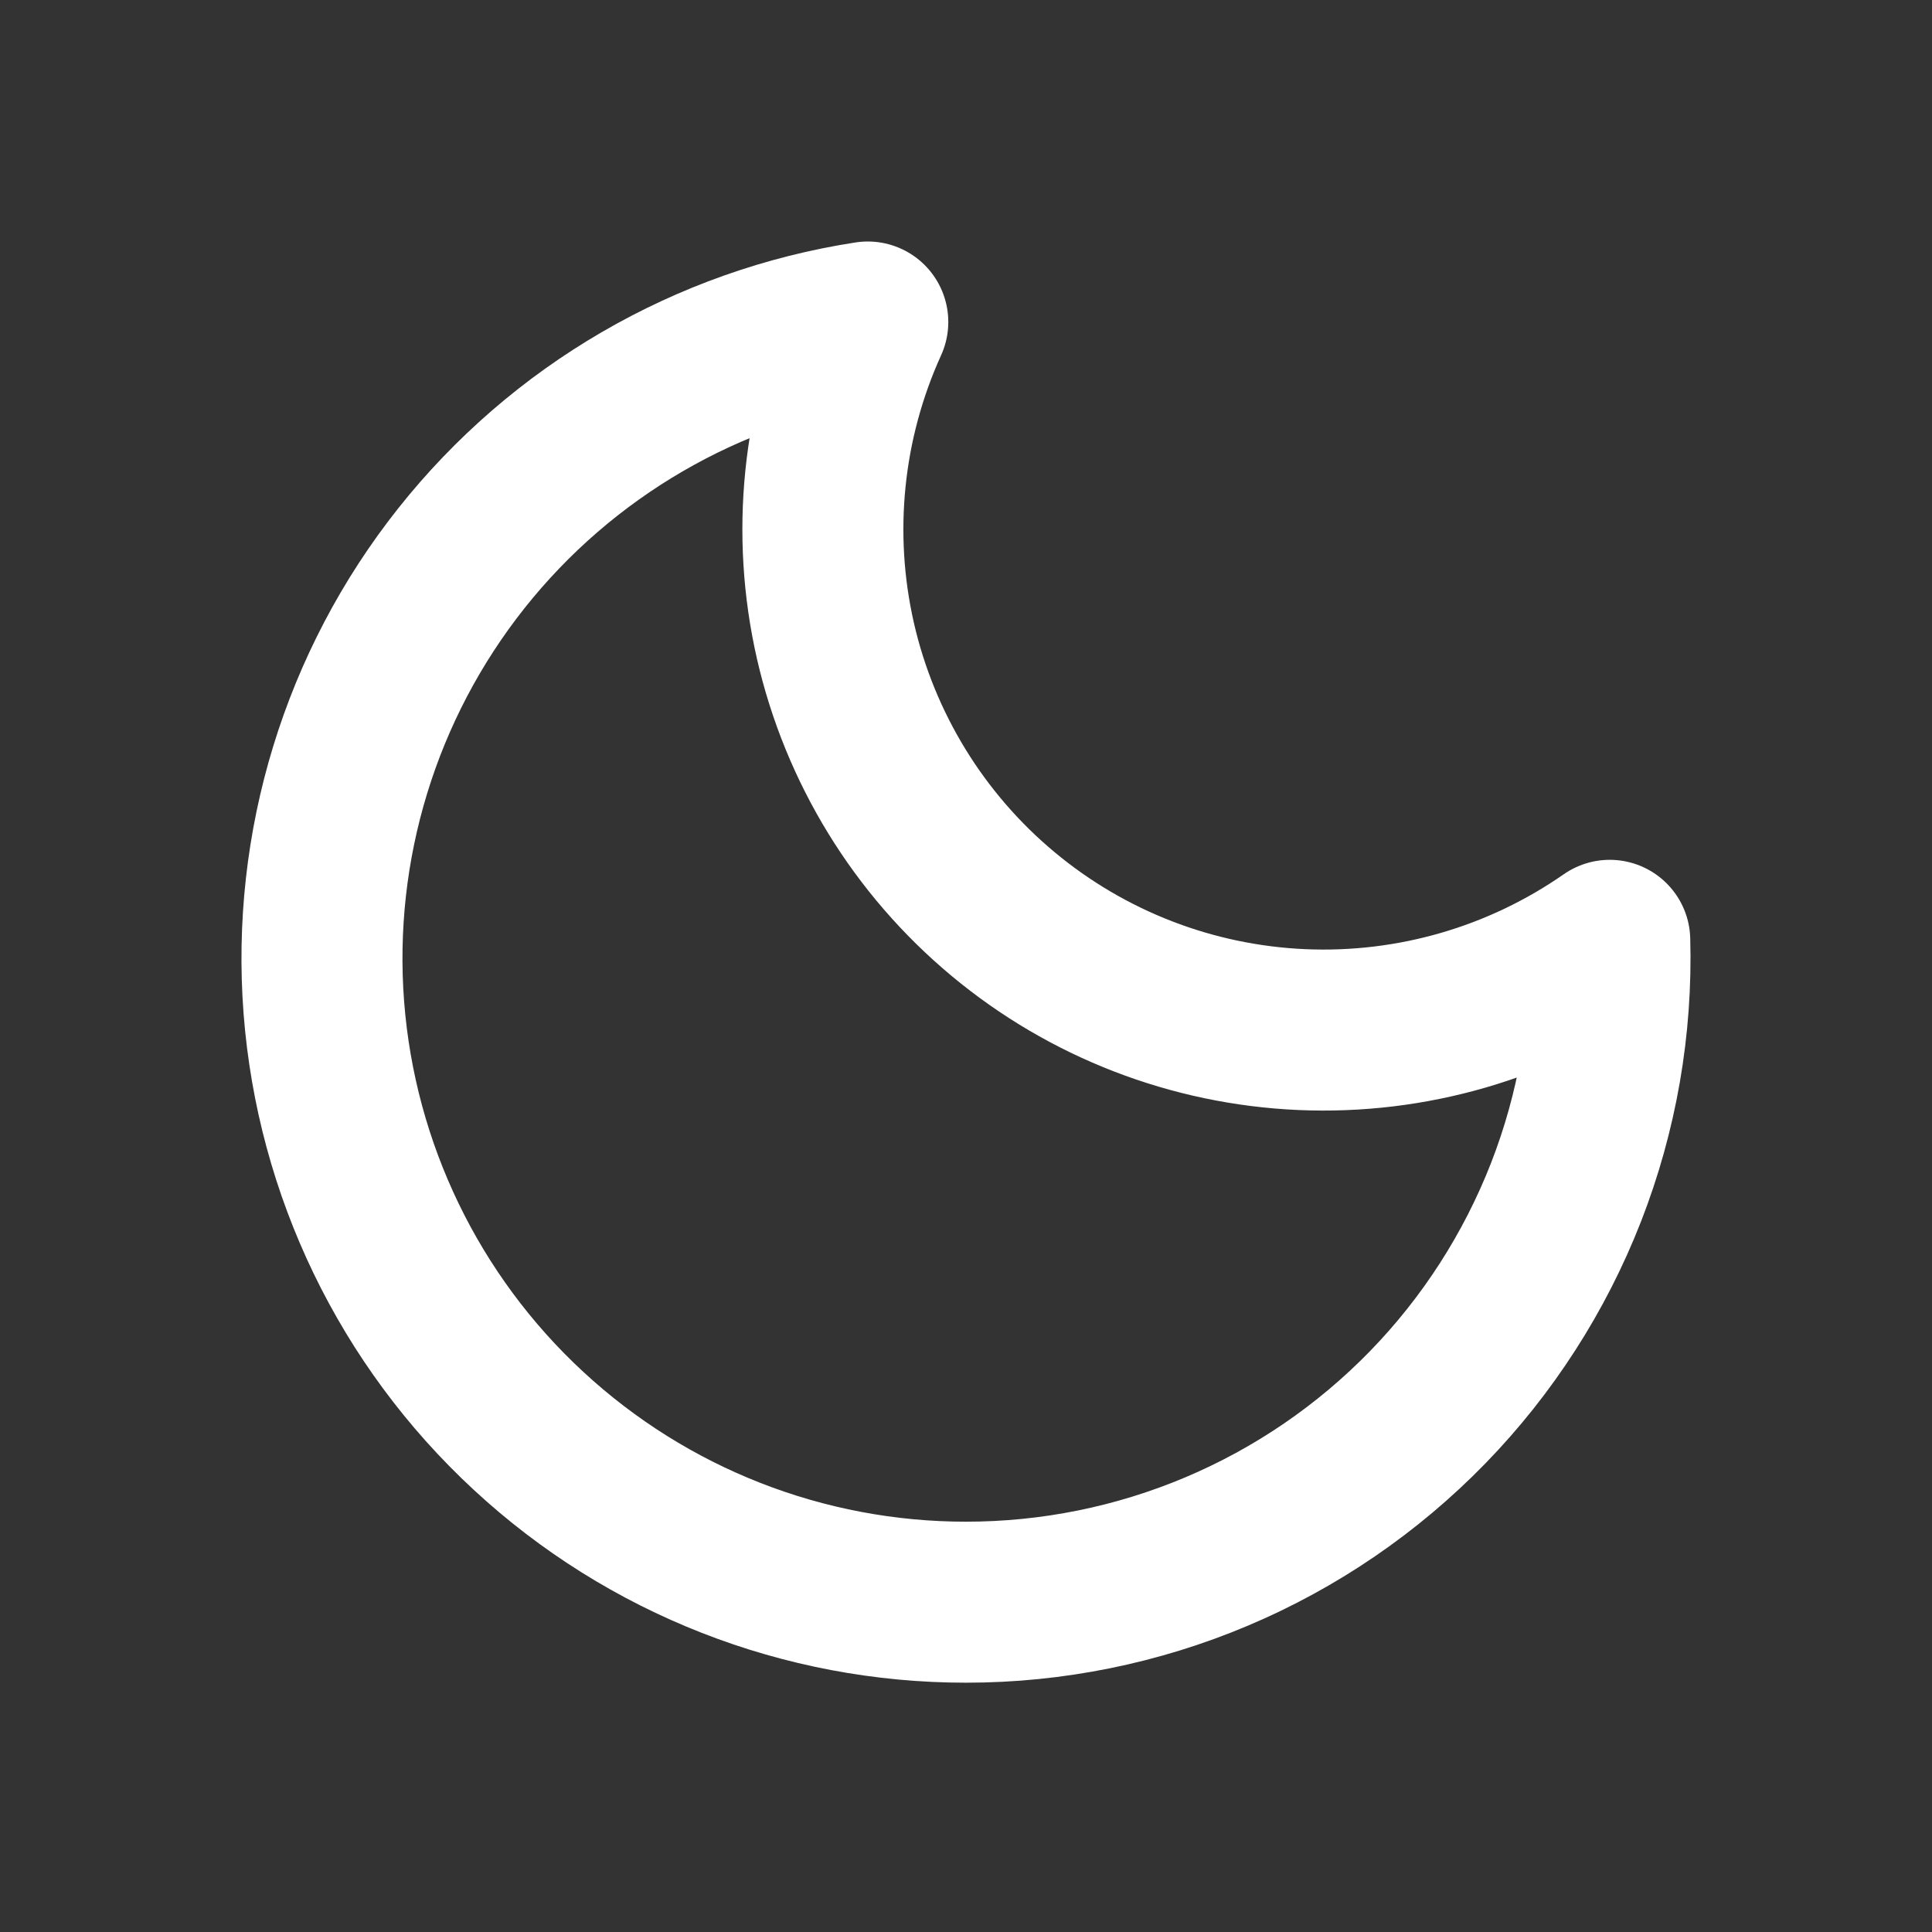 <svg width="24" height="24" viewBox="0 0 24 24" fill="none" xmlns="http://www.w3.org/2000/svg">
<rect x="0" y="0" width="24" height="24" fill="#333333" stroke="none"/>
<path d="M12.001 19.903C13.07 19.903 14.129 19.689 15.114 19.273C16.099 18.857 16.99 18.248 17.736 17.481C18.481 16.715 19.065 15.806 19.454 14.81C19.842 13.814 20.027 12.75 19.997 11.681C18.878 12.46 17.535 12.849 16.173 12.79C14.812 12.731 13.507 12.227 12.46 11.354C11.413 10.482 10.682 9.289 10.378 7.961C10.075 6.632 10.216 5.241 10.78 4C8.788 4.307 6.985 5.355 5.732 6.934C4.479 8.513 3.869 10.508 4.023 12.517C4.178 14.527 5.085 16.405 6.565 17.774C8.044 19.144 9.985 19.904 12.001 19.903Z" stroke="white" stroke-width="2" stroke-linecap="round" stroke-linejoin="round"/>
</svg>
